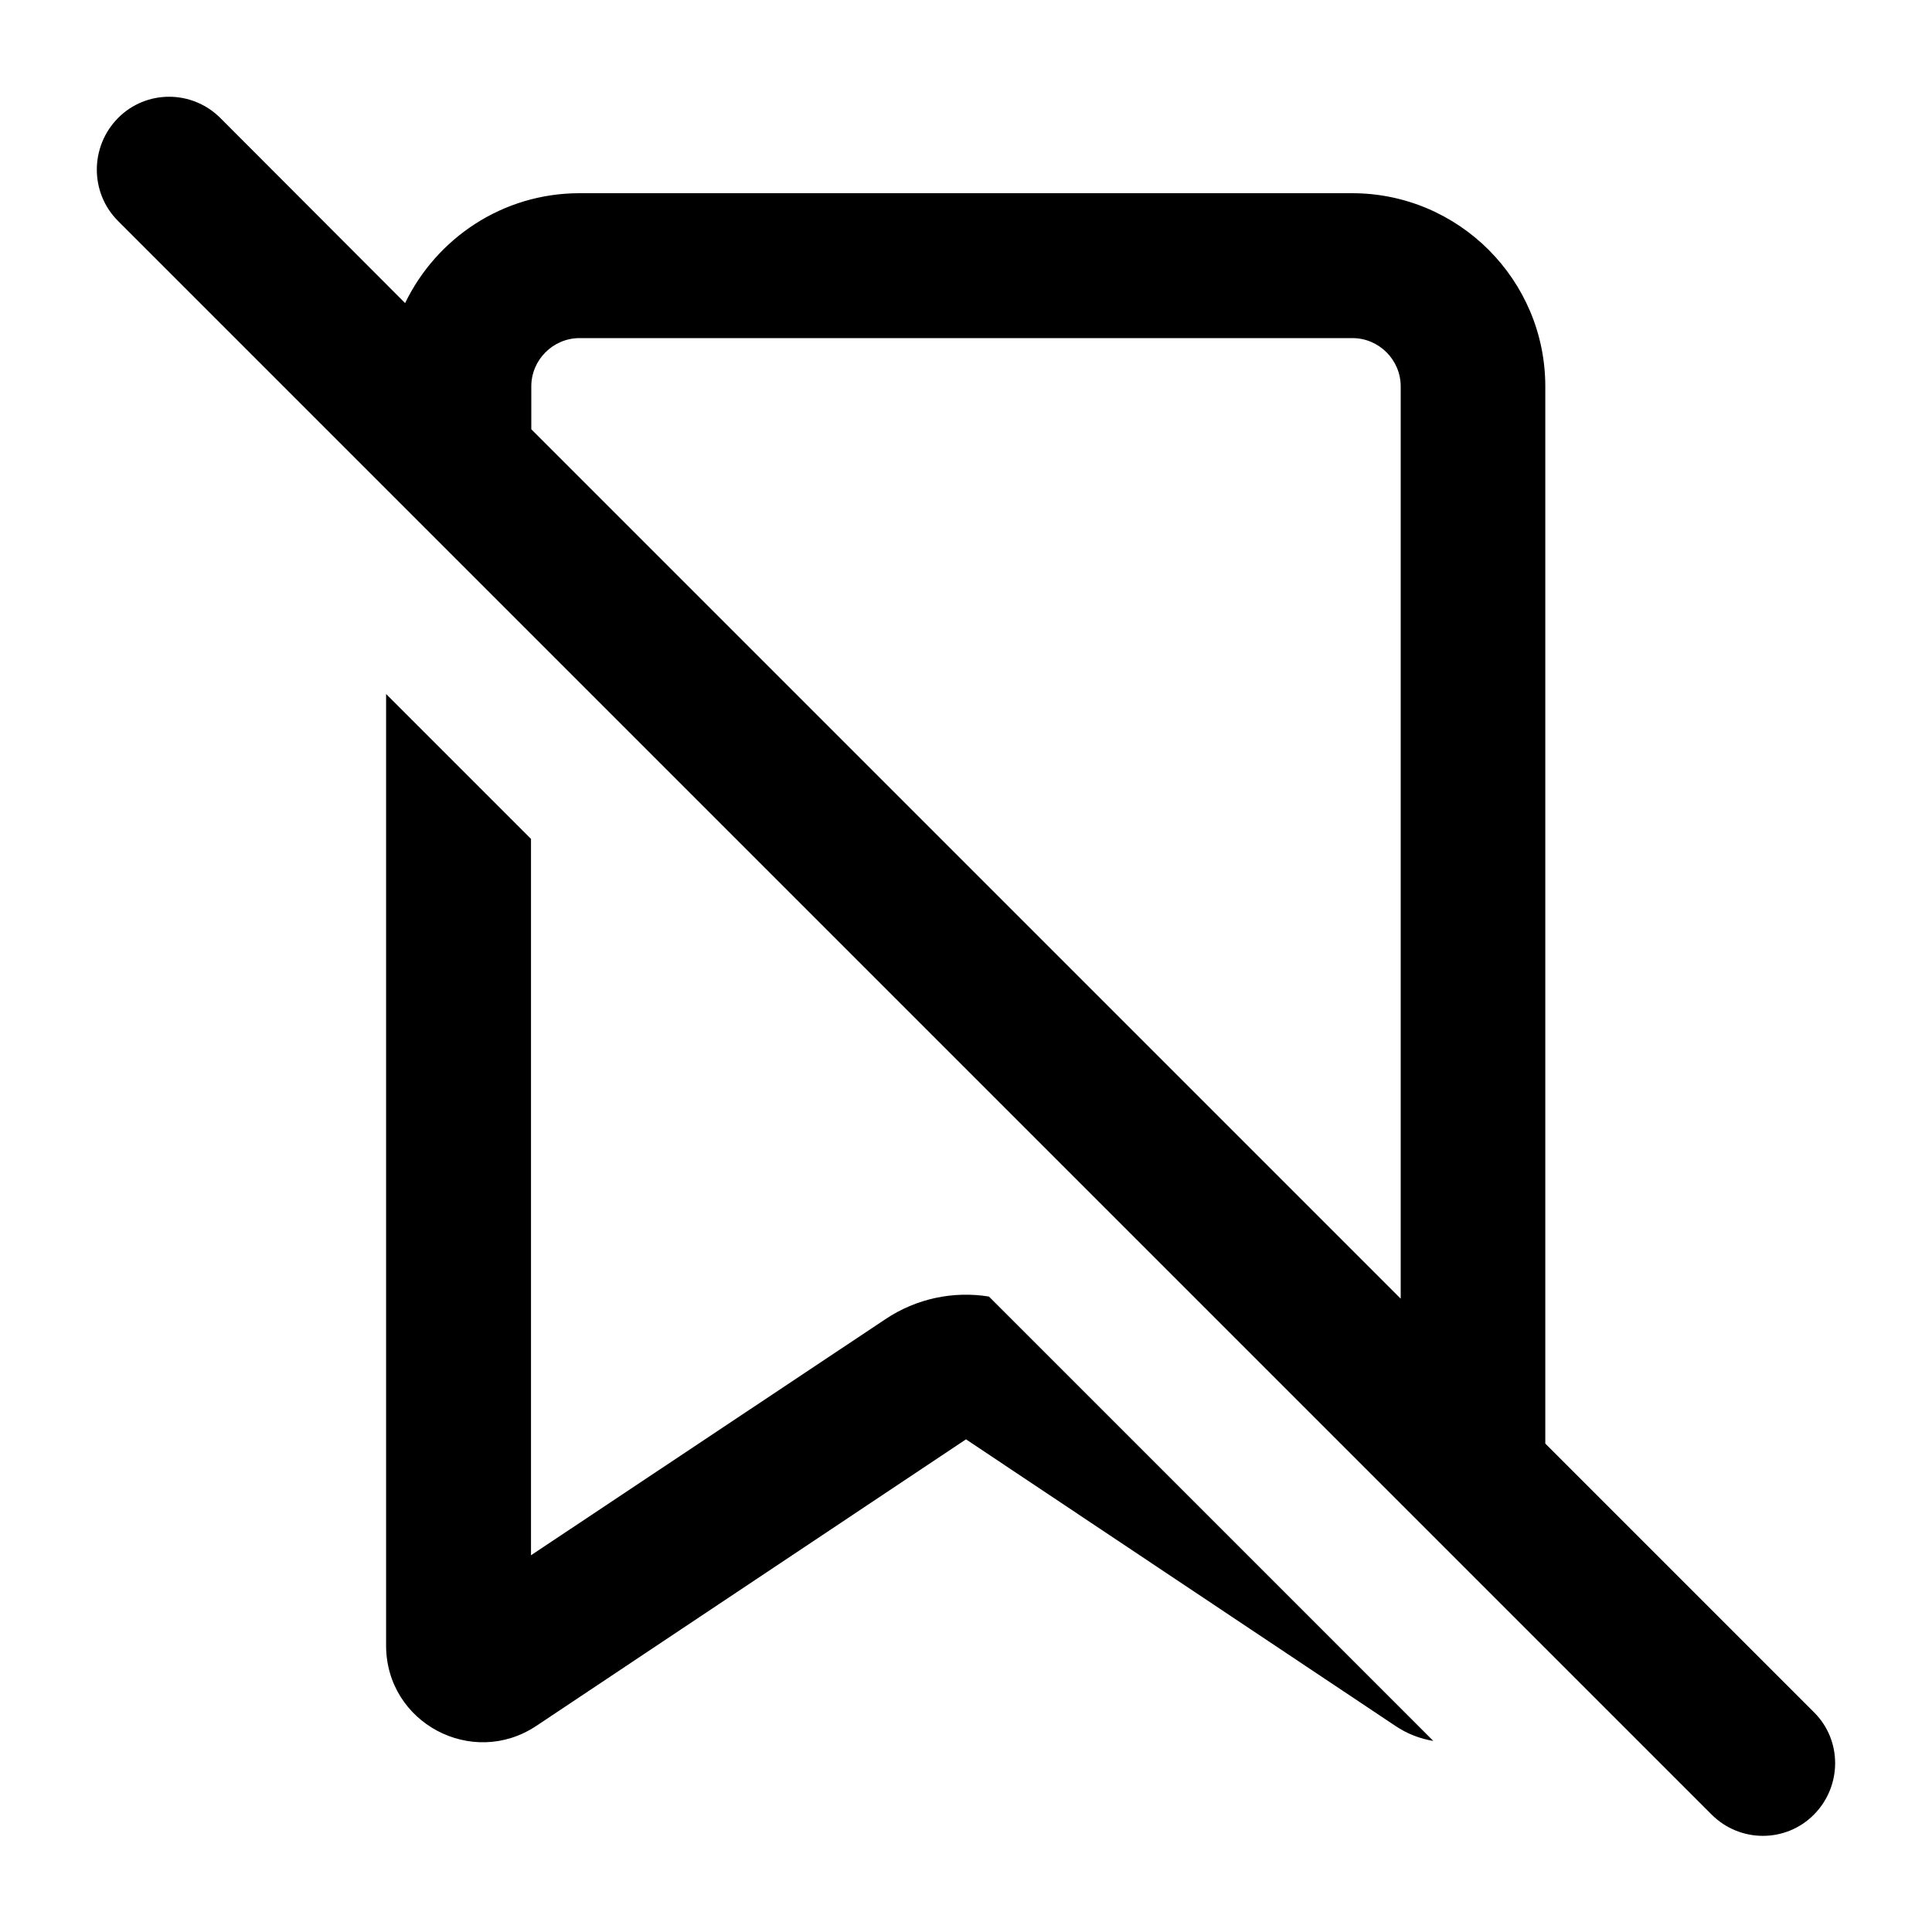 <svg xmlns="http://www.w3.org/2000/svg" viewBox="0 0 640 640"><!--! Font Awesome Pro 7.1.0 by @fontawesome - https://fontawesome.com License - https://fontawesome.com/license (Commercial License) Copyright 2025 Fonticons, Inc. --><path fill="currentColor" d="M73 39.1C63.6 29.7 48.4 29.7 39.1 39.1C29.8 48.5 29.7 63.7 39 73.1L567 601.1C576.4 610.5 591.6 610.5 600.9 601.1C610.2 591.7 610.3 576.5 600.9 567.2L511.9 478.2L511.9 128C511.9 92.7 483.2 64 447.9 64L192 64C166.5 64 144.6 78.9 134.2 100.4L73 39.1zM176 142.1L176 128C176 119.2 183.2 112 192 112L448 112C456.8 112 464 119.2 464 128L464 430.2L176 142.2zM327.6 429.5C315.9 427.6 303.6 430.1 293.3 437L175.9 515.2L175.9 277.9L127.9 229.9L127.9 545.1C127.9 570.7 156.4 585.9 177.7 571.7L320 476.8L462.2 571.7C466.2 574.4 470.5 576 474.8 576.7L327.6 429.5z"/></svg>